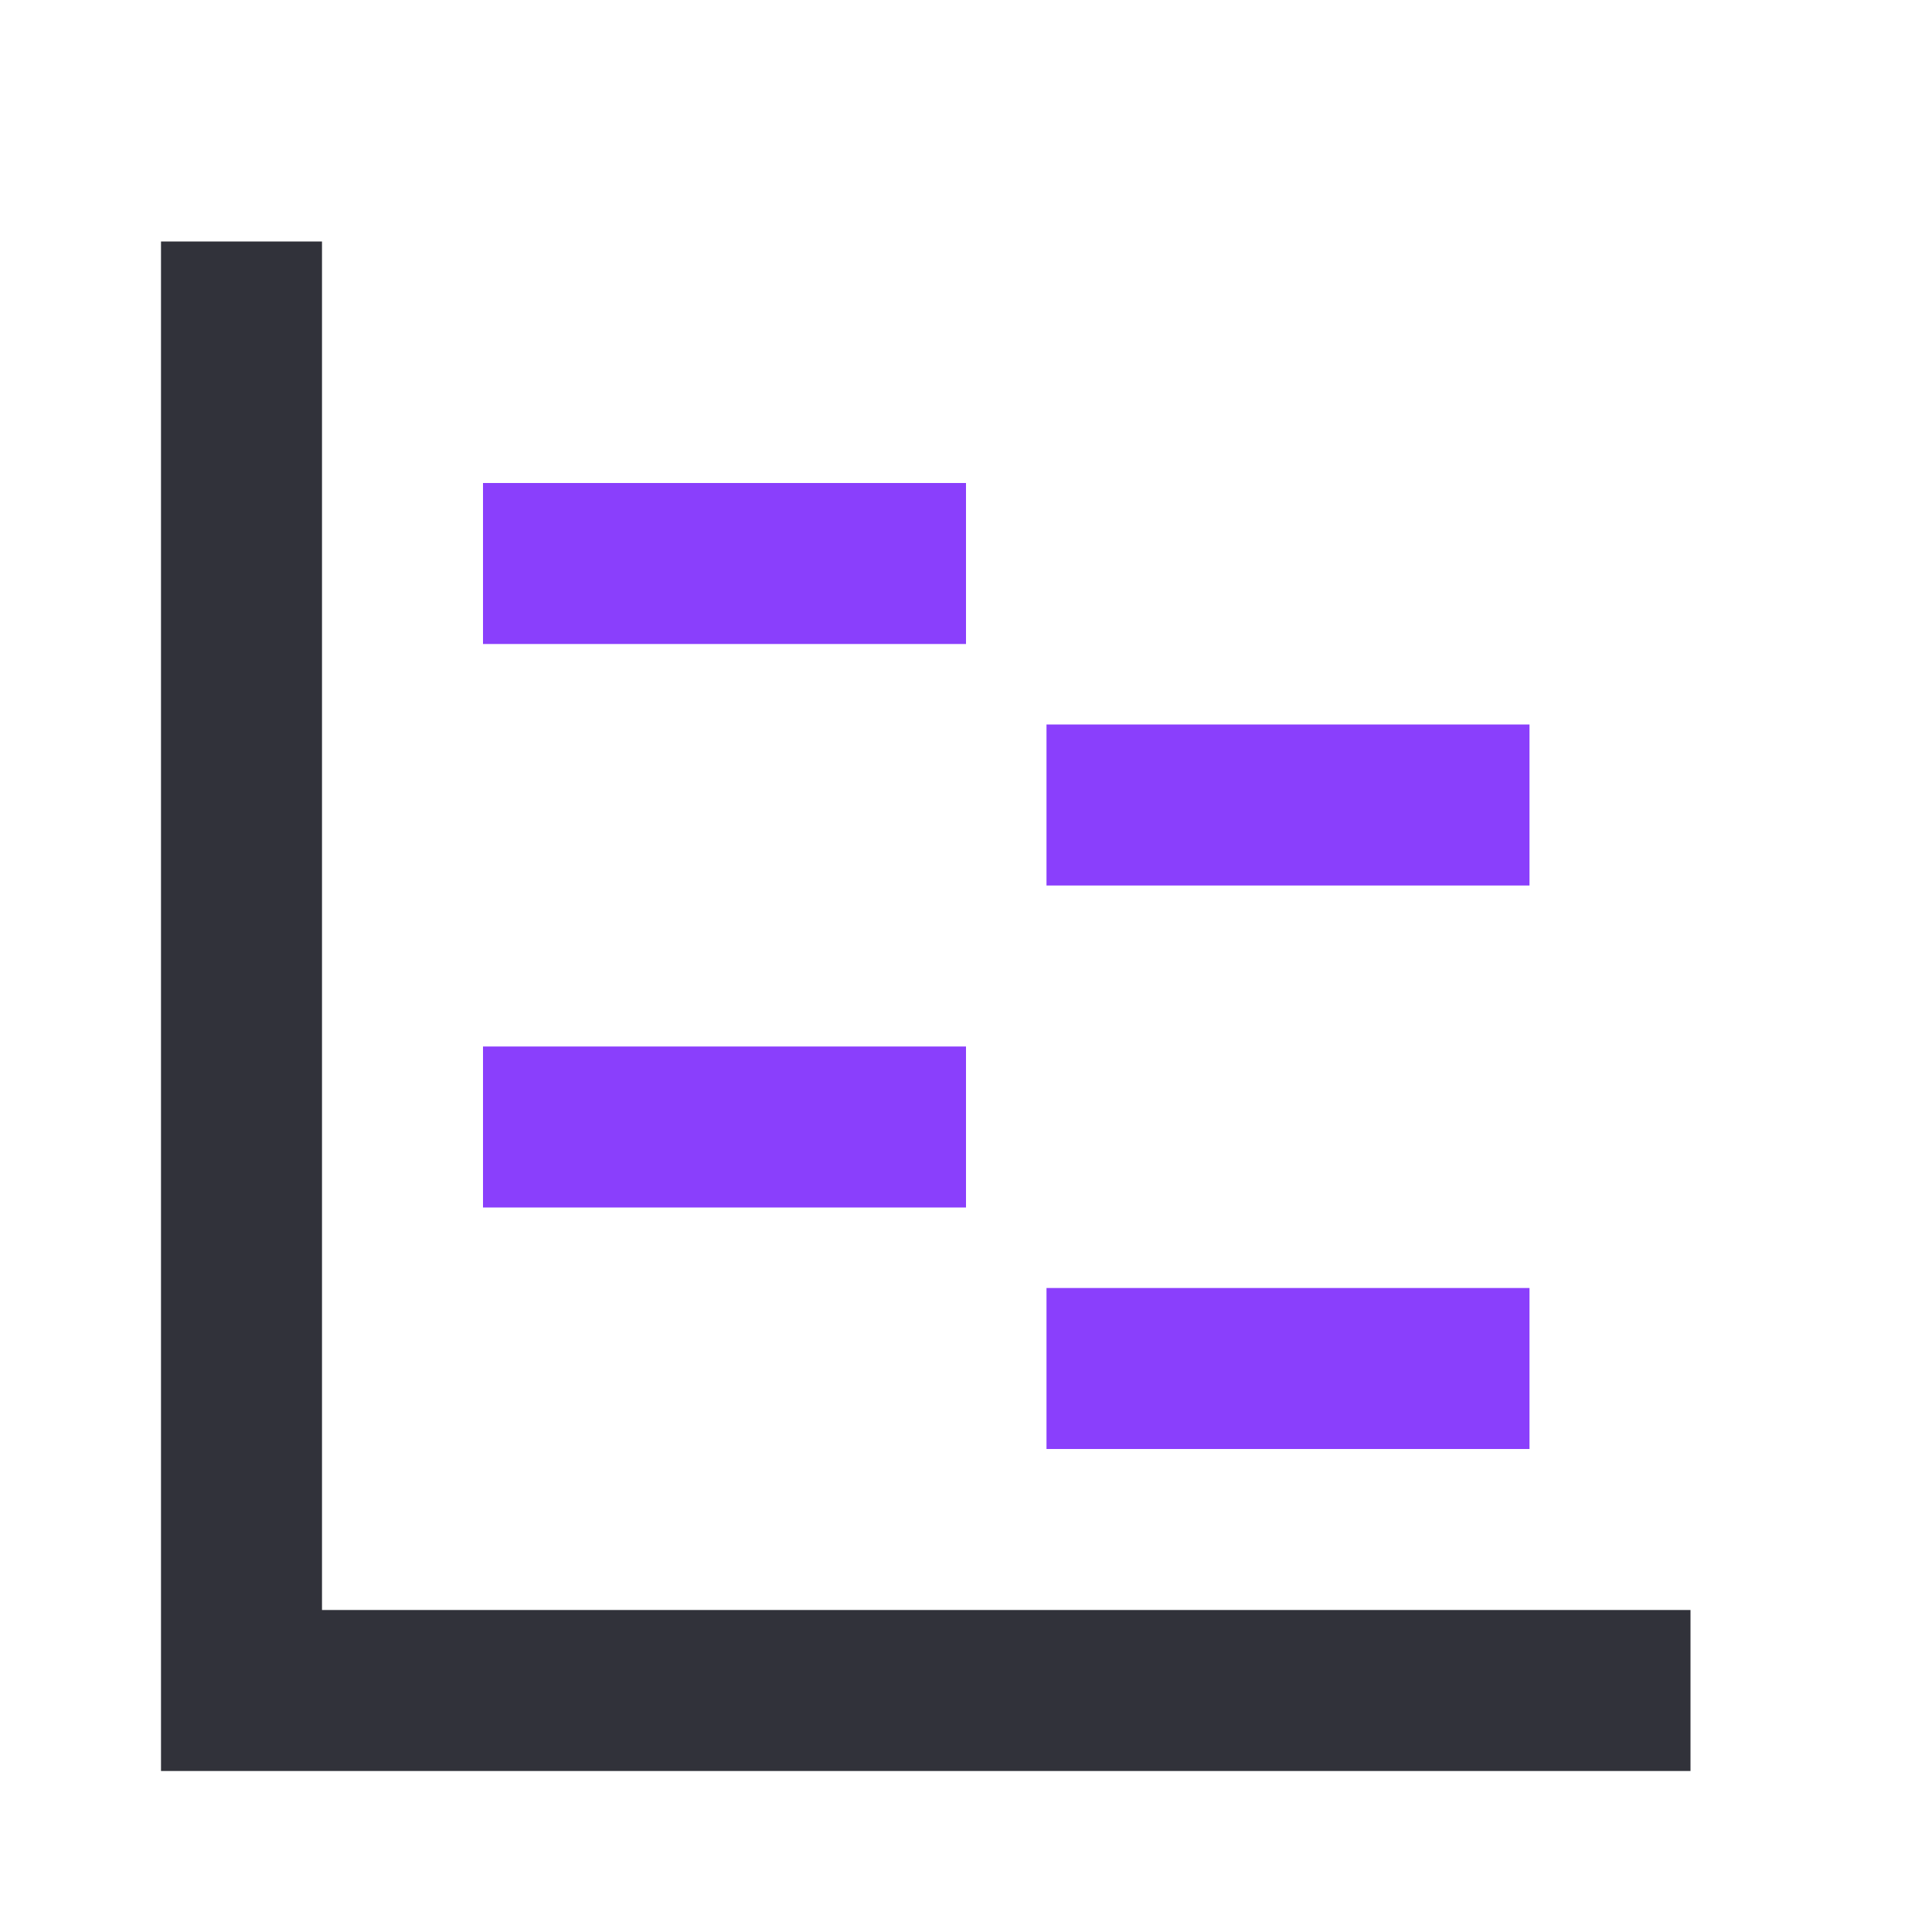 <svg width="24" height="24" viewBox="0 0 24 24" fill="none" xmlns="http://www.w3.org/2000/svg">
<path d="M6 7H12" stroke="#8A3FFC" stroke-width="2"/>
<path d="M13 10H19" stroke="#8A3FFC" stroke-width="2"/>
<path d="M21 21H3V3" stroke="#31323A" stroke-width="2"/>
<path d="M6 14H12" stroke="#8A3FFC" stroke-width="2"/>
<path d="M13 17H19" stroke="#8A3FFC" stroke-width="2"/>
</svg>

